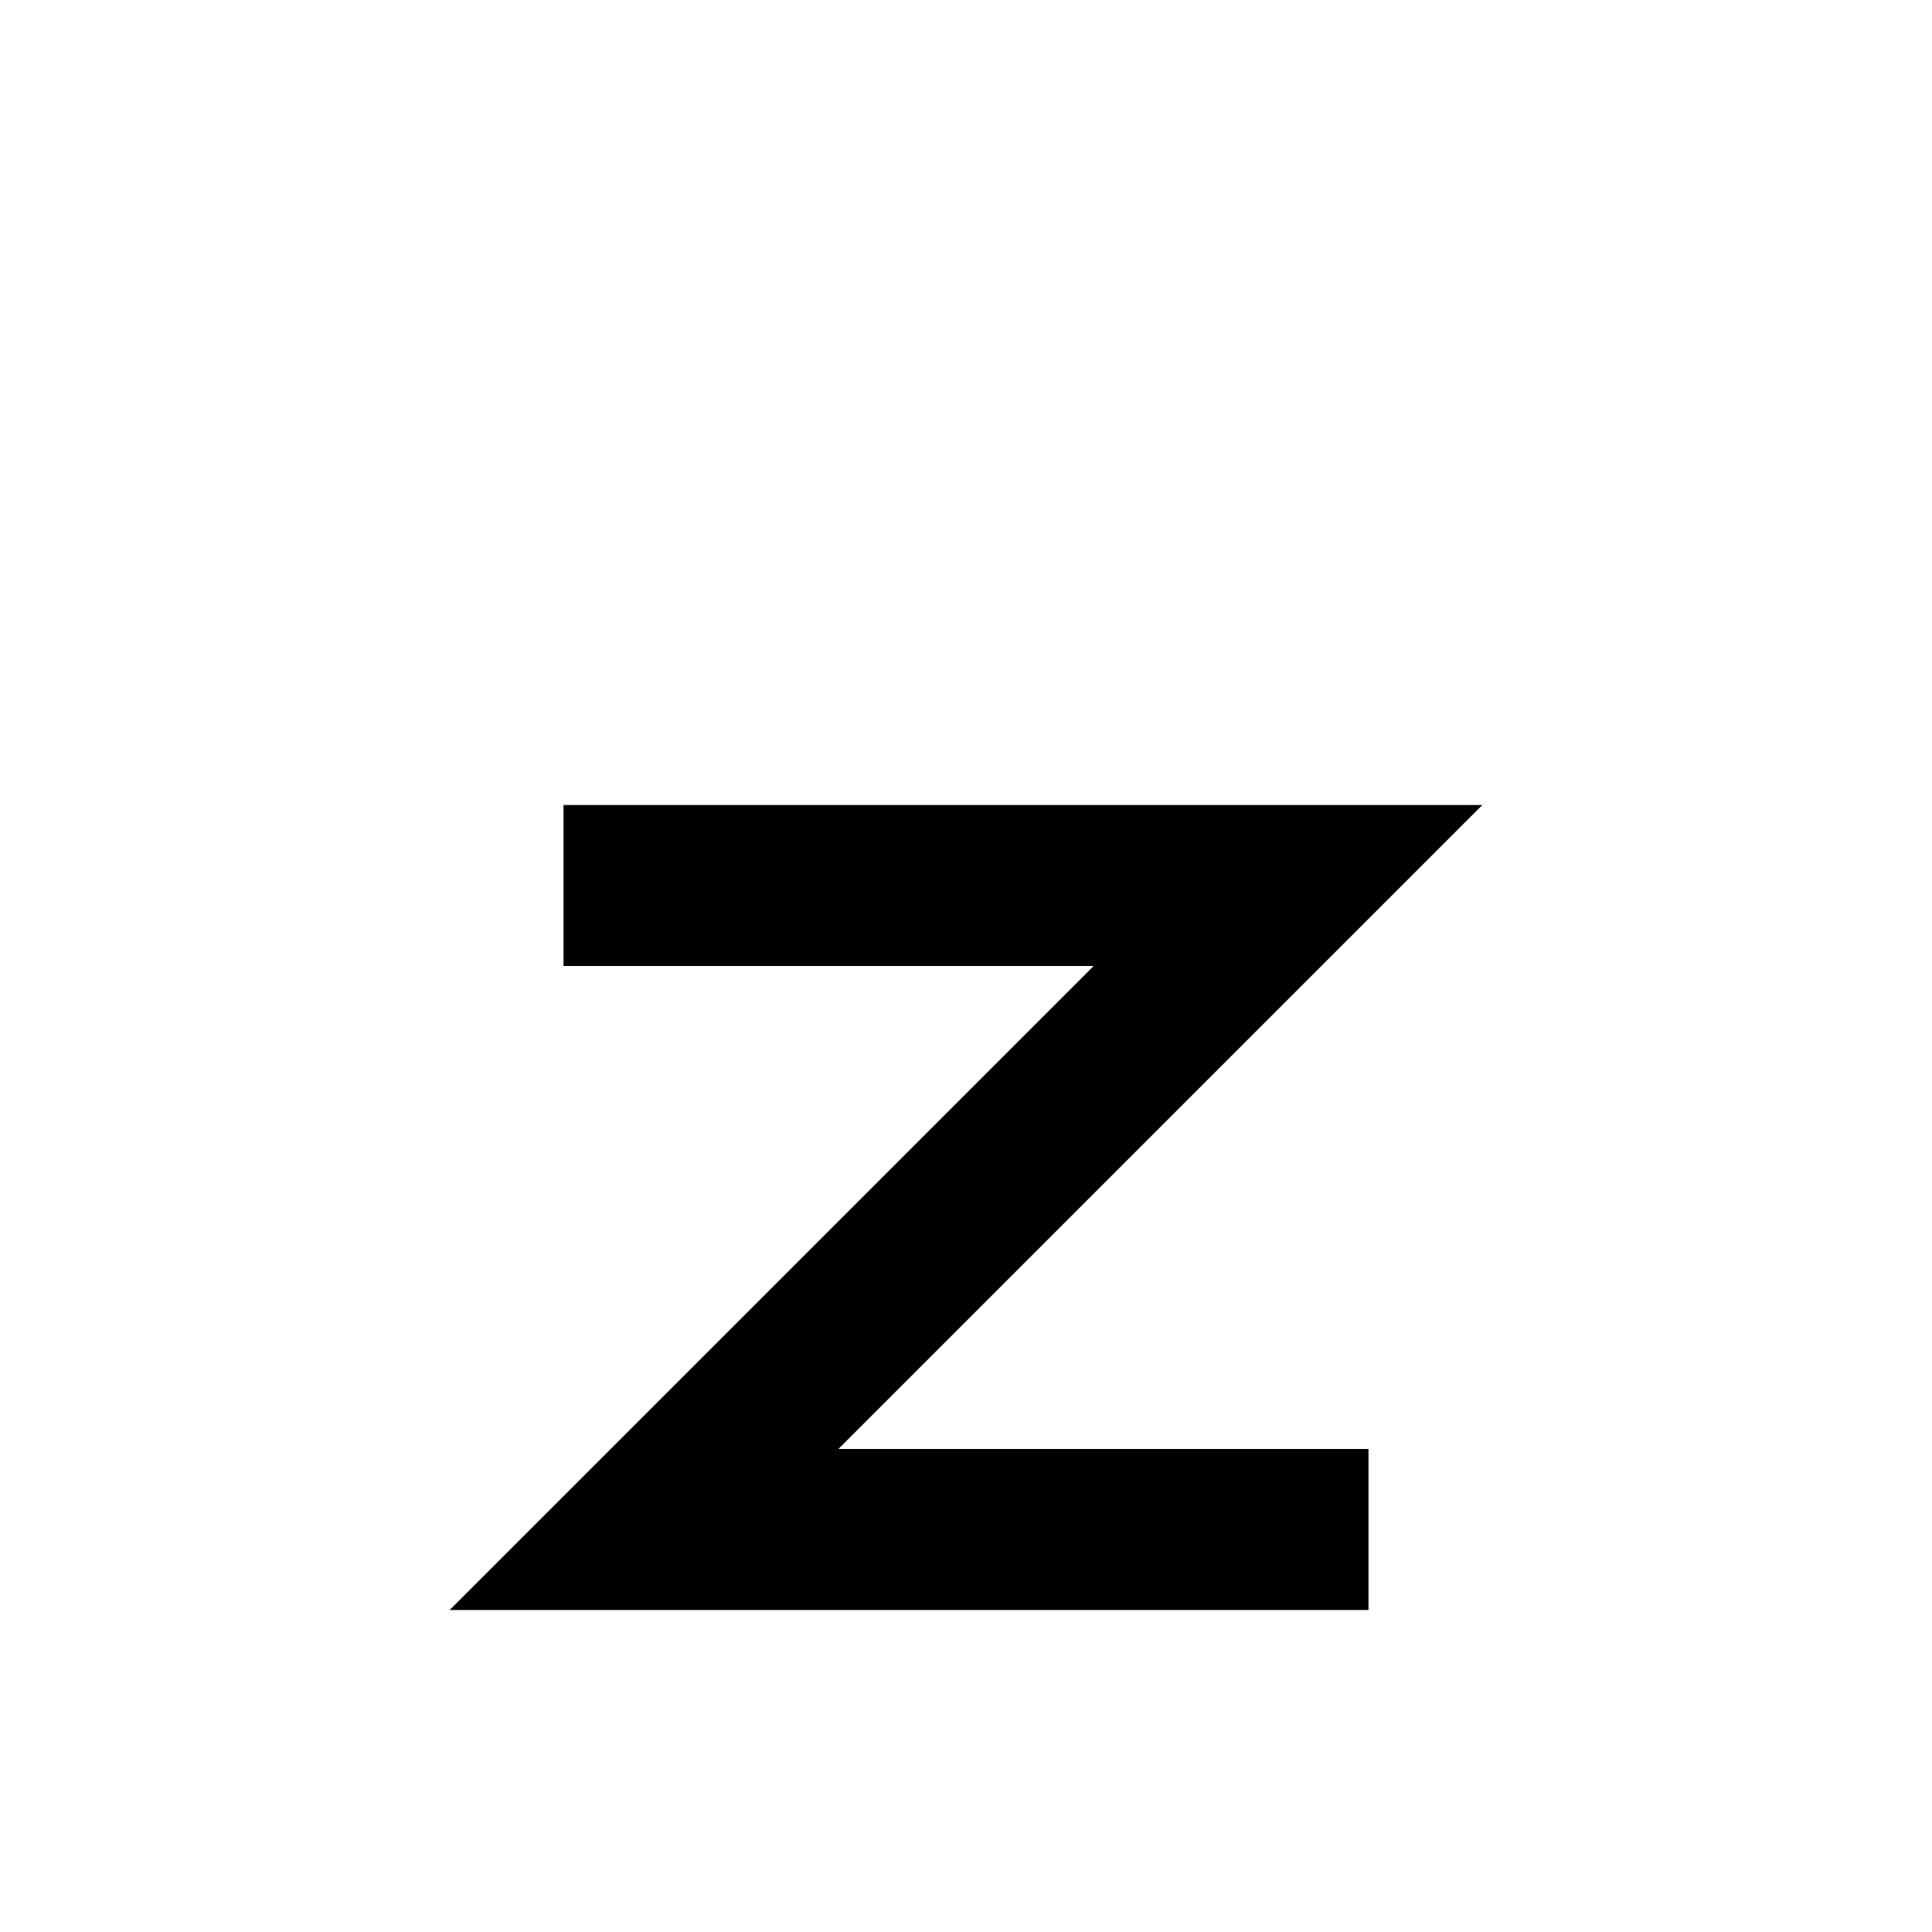 <svg width="24" height="24" viewBox="0 0 24 24" fill="none" xmlns="http://www.w3.org/2000/svg">
<rect width="24" height="24" rx="6" fill="white"/>
<g filter="url(#filter0_d_61_94)">
<path d="M8 8H16L8 16H16" stroke="black" stroke-width="2" stroke-linecap="square"/>
</g>
<defs>
<filter id="filter0_d_61_94" x="1.586" y="6" width="20.828" height="18" filterUnits="userSpaceOnUse" color-interpolation-filters="sRGB">
<feFlood flood-opacity="0" result="BackgroundImageFix"/>
<feColorMatrix in="SourceAlpha" type="matrix" values="0 0 0 0 0 0 0 0 0 0 0 0 0 0 0 0 0 0 127 0" result="hardAlpha"/>
<feOffset dy="3"/>
<feGaussianBlur stdDeviation="2"/>
<feComposite in2="hardAlpha" operator="out"/>
<feColorMatrix type="matrix" values="0 0 0 0 0 0 0 0 0 0 0 0 0 0 0 0 0 0 0.3 0"/>
<feBlend mode="normal" in2="BackgroundImageFix" result="effect1_dropShadow_61_94"/>
<feBlend mode="normal" in="SourceGraphic" in2="effect1_dropShadow_61_94" result="shape"/>
</filter>
</defs>
</svg>
